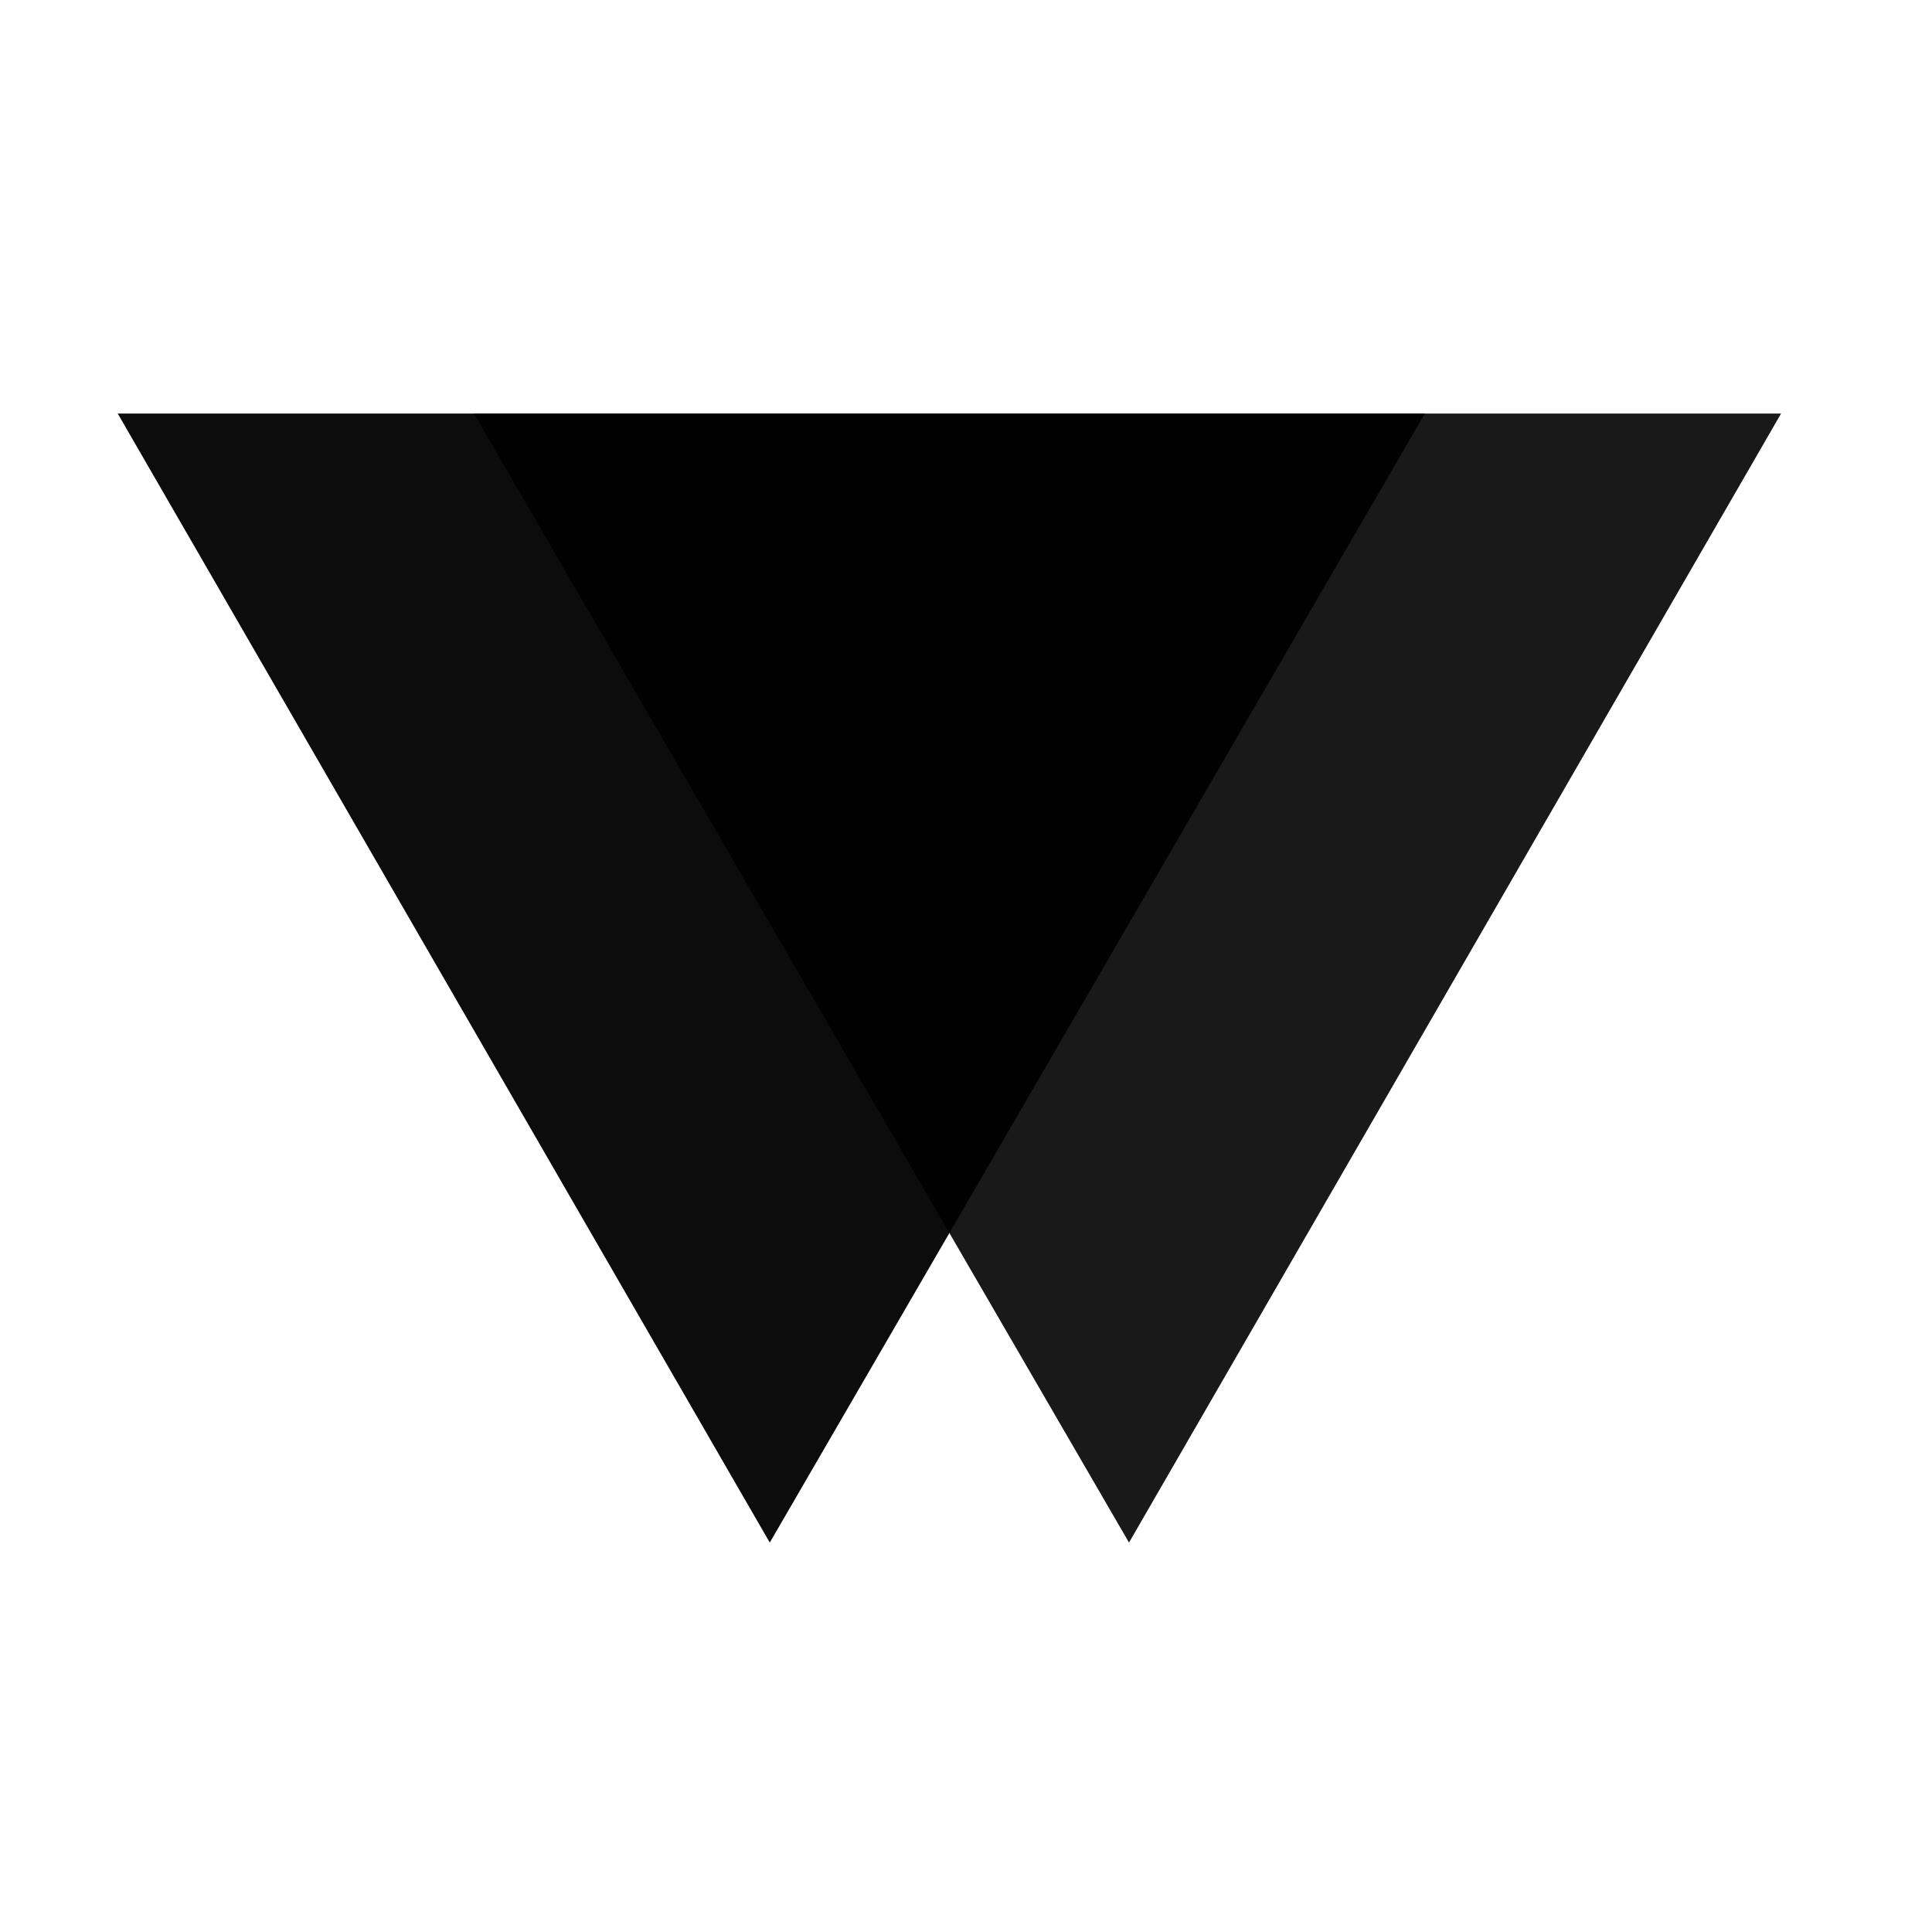 <?xml version="1.0" encoding="utf-8"?>
<!-- Generator: Adobe Illustrator 18.1.1, SVG Export Plug-In . SVG Version: 6.00 Build 0)  -->
<svg version="1.1" id="Layer_1" xmlns="http://www.w3.org/2000/svg" xmlns:xlink="http://www.w3.org/1999/xlink" x="0px" y="0px"
	 viewBox="0 0 64 64" enable-background="new 0 0 64 64" xml:space="preserve">
<path opacity="0.9" enable-background="new    " d="M59,13.7L37.4,51.1L15.7,13.7H59z"/>
<path opacity="0.95" enable-background="new    " d="M47.2,13.7L25.5,51.1L3.9,13.7H47.2z"/>
</svg>
